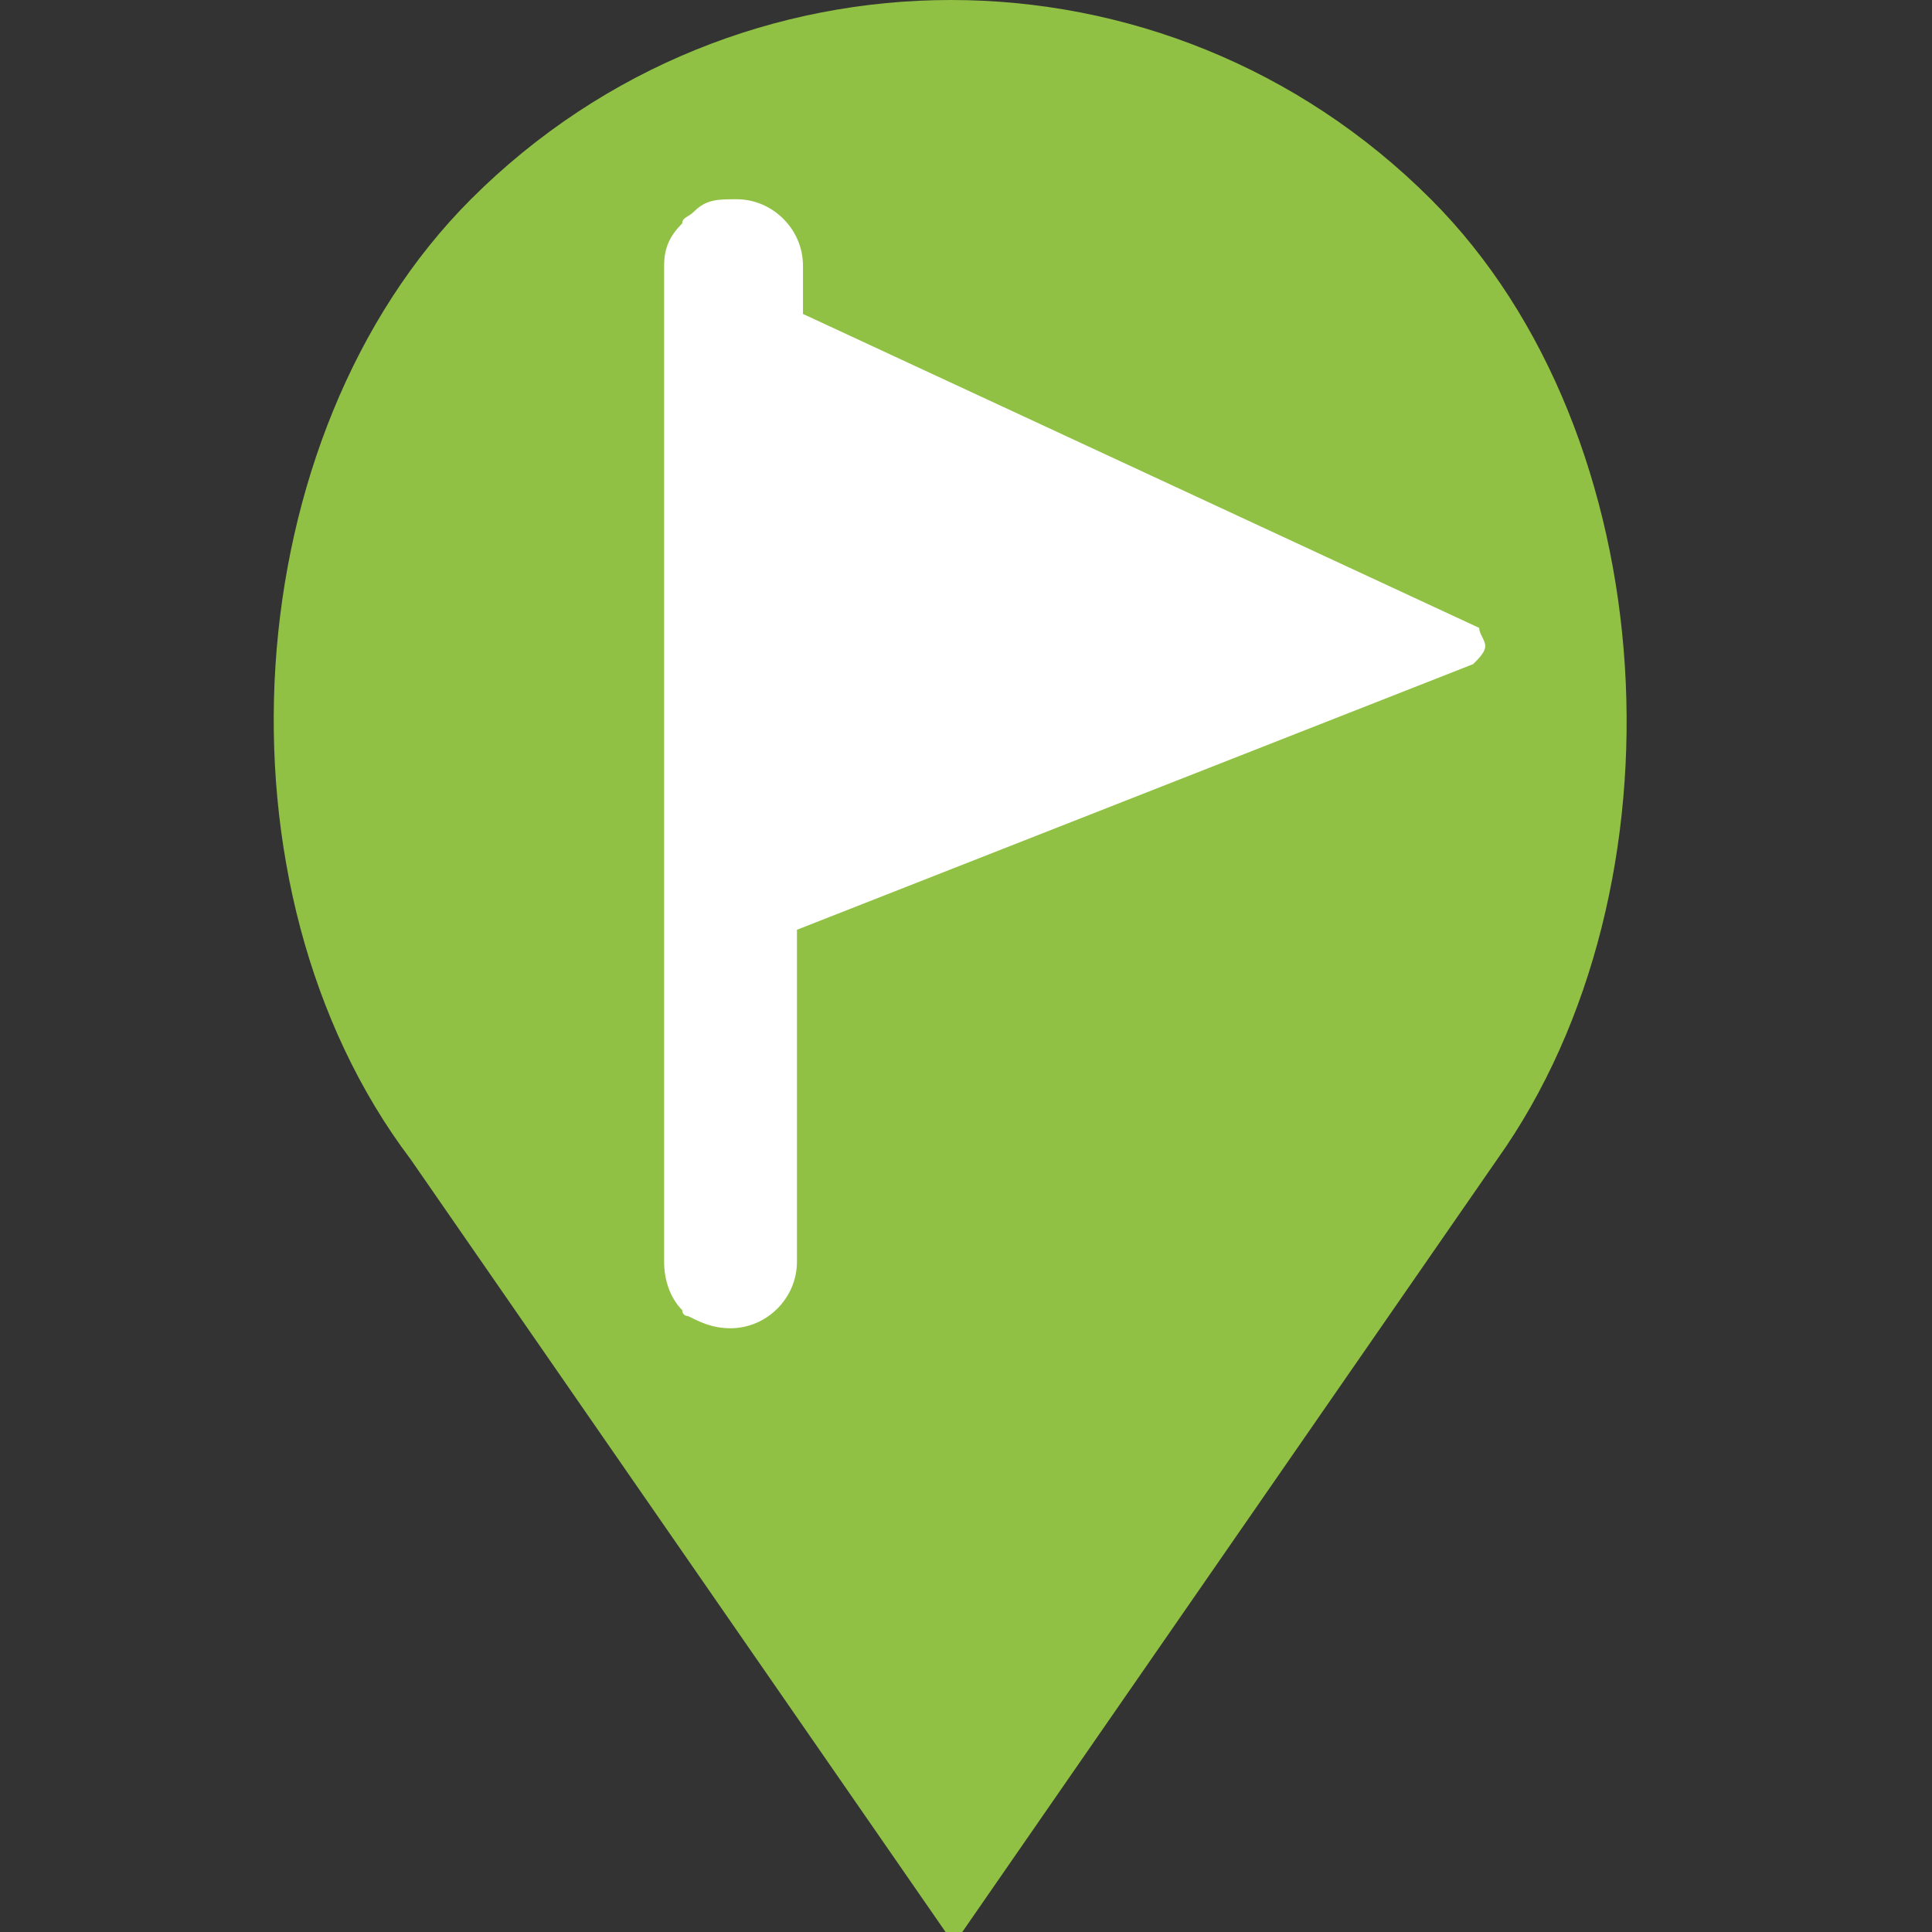 <?xml version="1.0" encoding="utf-8"?>
<!-- Generator: Adobe Illustrator 19.0.0, SVG Export Plug-In . SVG Version: 6.00 Build 0)  -->
<svg version="1.1" id="Capa_1" xmlns="http://www.w3.org/2000/svg" xmlns:xlink="http://www.w3.org/1999/xlink" x="0px" y="0px"
	 viewBox="0 0 32 32" style="enable-background:new 0 0 32 32;" xml:space="preserve" width="32" height="32">
<rect x="0" y="0" width="32" height="32" fill="#333333" stroke="none"/>
<style type="text/css">
	.st0{fill:#91C144;}
	.st2{fill:#FFFFFF;}
</style>
<path class="st0" d="M23.7,3.3c-4.4-4.4-11.5-4.4-15.9,0c-3.9,3.9-4.4,11.4-1,15.9l9,13l9-13C28,14.7,27.6,7.2,23.7,3.3L23.7,3.3z"
	/>
<path class="st2" d="M24.6,10.7c0,0.1-0.1,0.2-0.2,0.3l-11.2,4.4v5.5c0,0.6-0.5,1.1-1.1,1.1c-0.3,0-0.5-0.1-0.7-0.2
	c0,0-0.1,0-0.1-0.1c-0.2-0.2-0.3-0.5-0.3-0.8V4.4c0-0.3,0.1-0.5,0.3-0.7c0-0.1,0.1-0.1,0.2-0.2c0.2-0.2,0.4-0.2,0.7-0.2
	c0.6,0,1.1,0.5,1.1,1.1v0.8l11.2,5.2C24.5,10.5,24.6,10.6,24.6,10.7z"/>
</svg>
